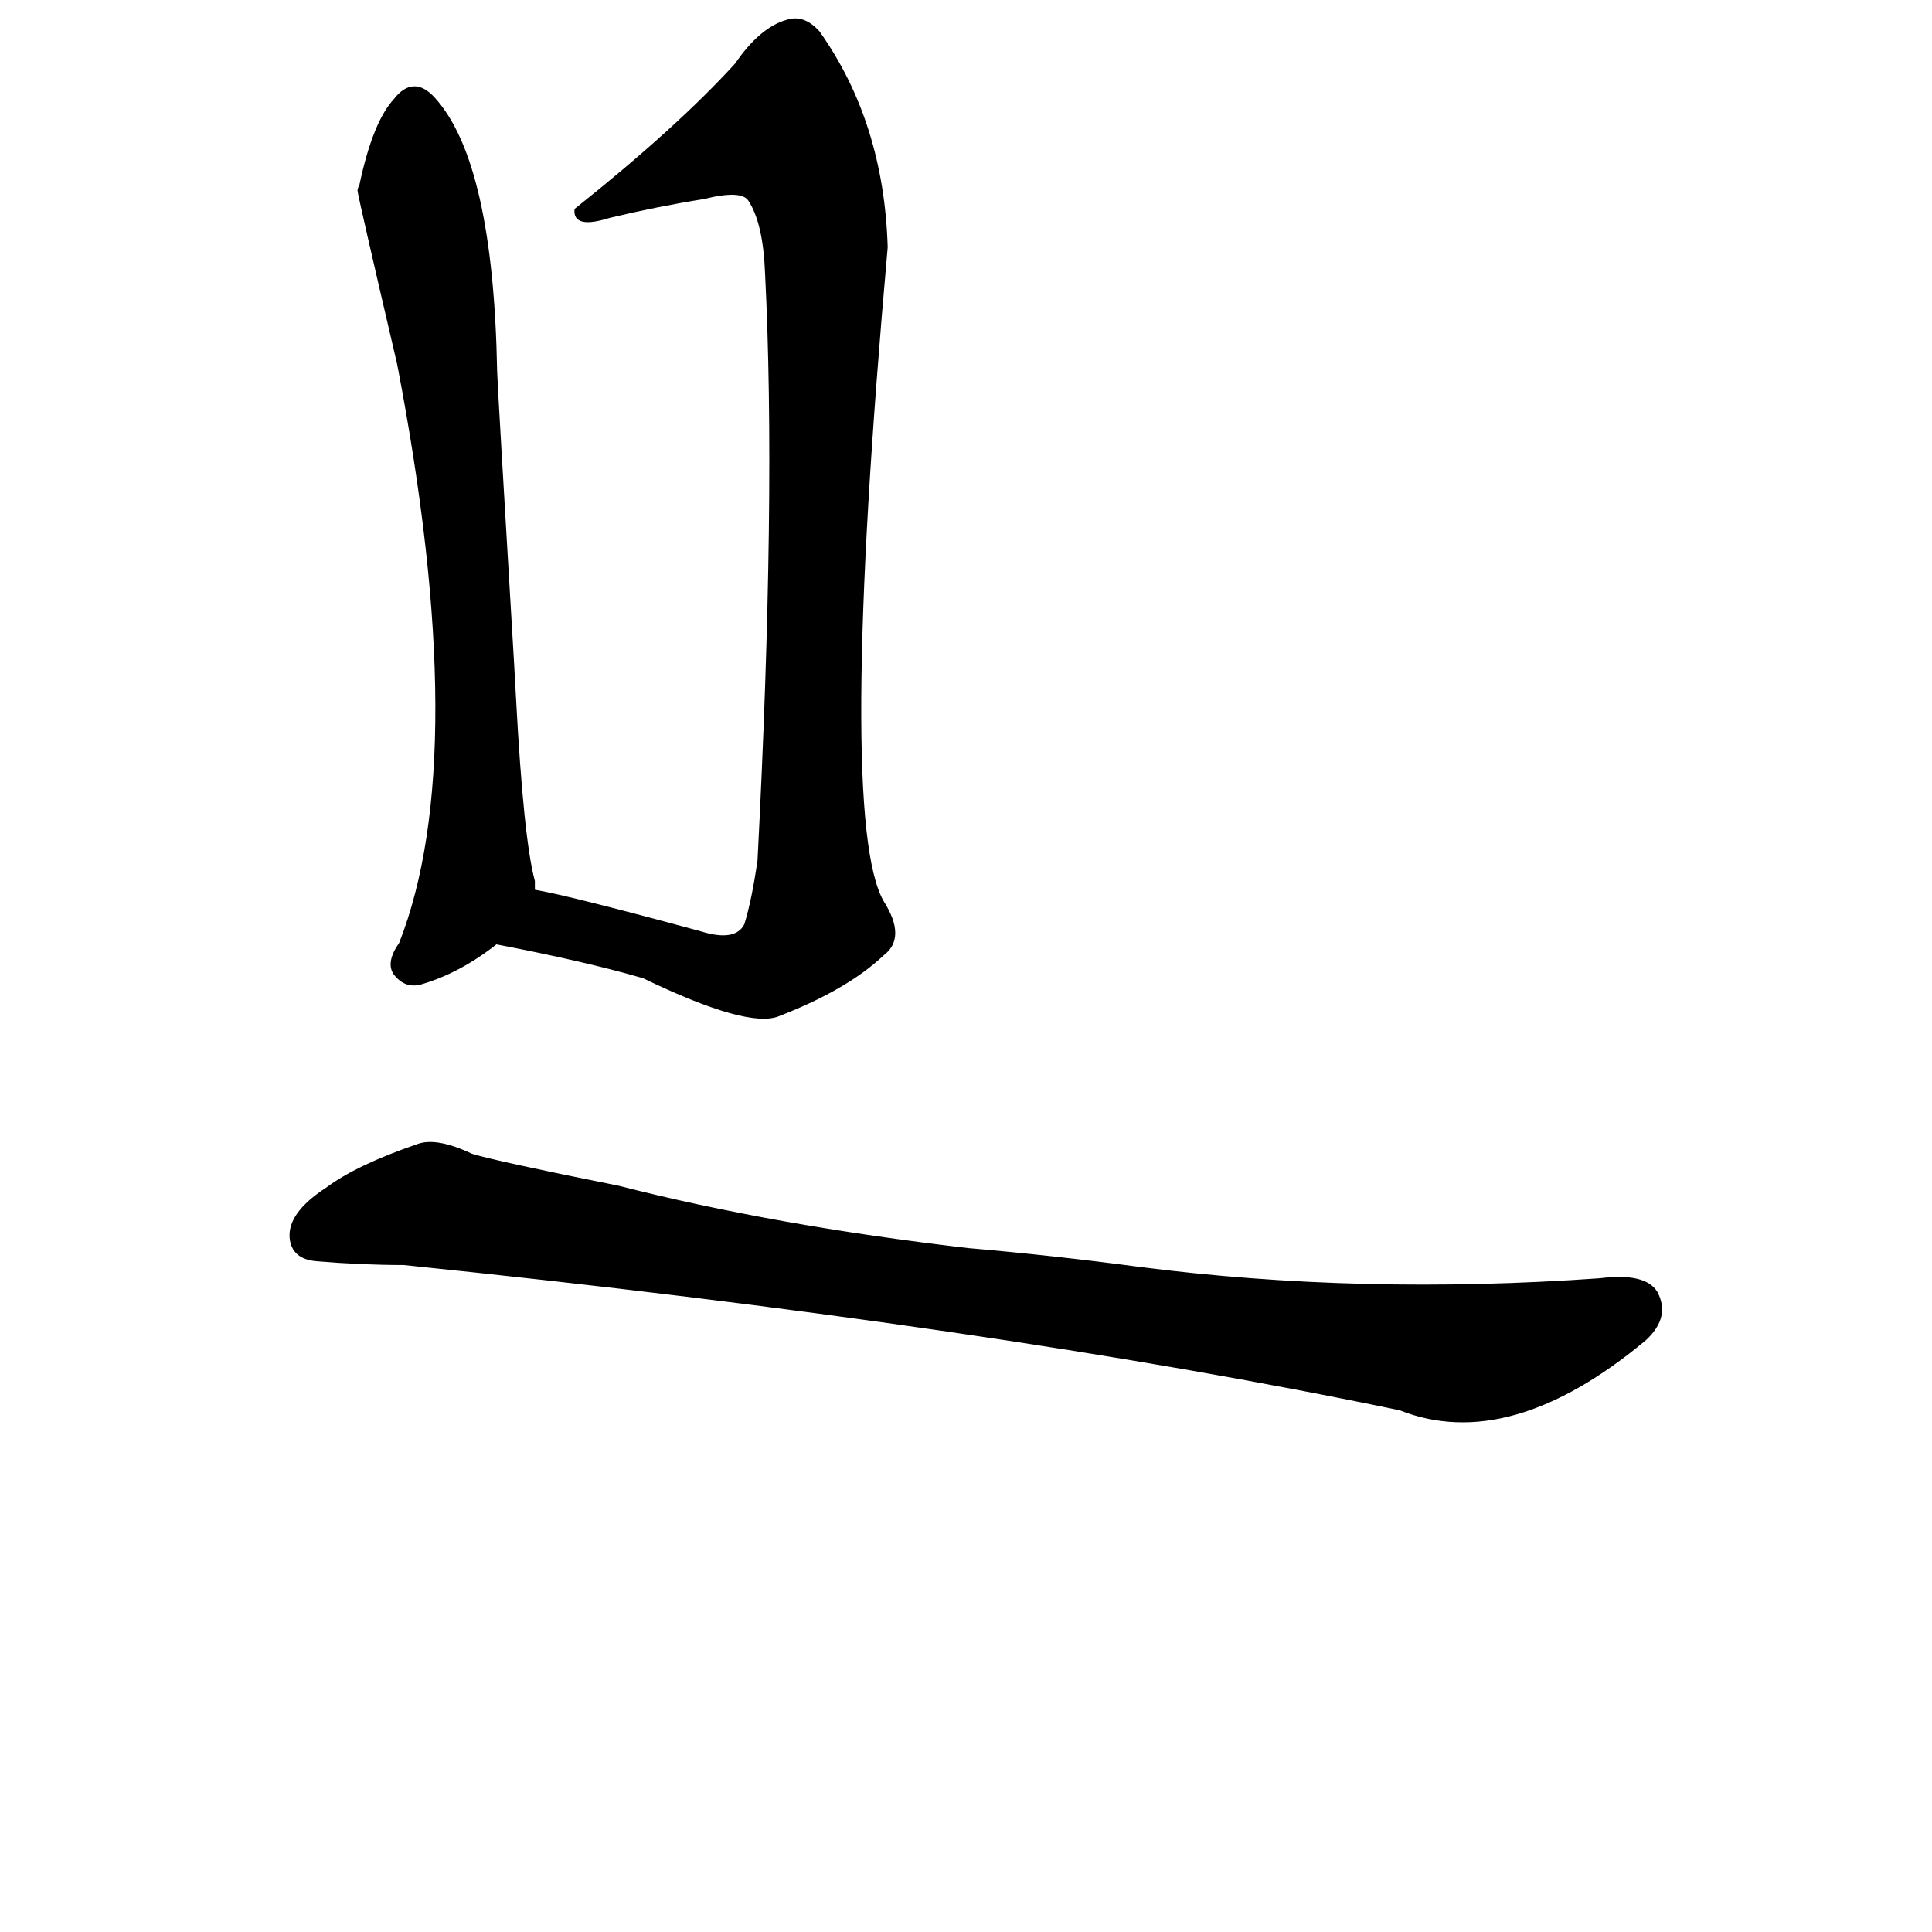<?xml version="1.0" ?>
<svg baseProfile="full" height="1024" version="1.1" viewBox="0 0 1024 1024" width="1024" xmlns="http://www.w3.org/2000/svg" xmlns:ev="http://www.w3.org/2001/xml-events" xmlns:xlink="http://www.w3.org/1999/xlink">
	<defs/>
	<path d="M 513.0,662.0 Q 559.0,666.0 604.0,672.0 Q 721.0,687.0 848.0,678.0 Q 872.0,675.0 878.0,685.0 Q 885.0,698.0 872.0,710.0 Q 800.0,770.0 742.0,747.0 Q 526.0,702.0 214.0,670.0 Q 192.0,670.0 168.0,668.0 Q 155.0,667.0 154.0,656.0 Q 153.0,643.0 173.0,630.0 Q 189.0,618.0 221.0,607.0 Q 231.0,603.0 250.0,612.0 Q 263.0,616.0 328.0,629.0 Q 410.0,650.0 513.0,662.0" fill="black" stroke="#000000"/>
	<path d="M 273.0,370.0 Q 277.0,445.0 283.0,467.0 Q 283.0,470.0 283.0,472.0 C 285.0,485.0 285.0,485.0 263.0,500.0 Q 244.0,515.0 224.0,521.0 Q 215.0,524.0 209.0,516.0 Q 205.0,510.0 212.0,500.0 Q 251.0,401.0 211.0,193.0 Q 190.0,103.0 190.0,101.0 Q 190.0,100.0 191.0,98.0 Q 198.0,65.0 209.0,53.0 Q 219.0,40.0 230.0,52.0 Q 261.0,86.0 263.0,197.0 Q 263.0,201.0 272.0,352.0 L 273.0,370.0" fill="black" stroke="#000000"/>
	<path d="M 283.0,472.0 Q 301.0,475.0 371.0,494.0 Q 390.0,500.0 395.0,490.0 Q 399.0,477.0 402.0,456.0 Q 412.0,263.0 406.0,145.0 Q 405.0,118.0 397.0,106.0 Q 393.0,100.0 373.0,105.0 Q 348.0,109.0 323.0,115.0 Q 304.0,121.0 305.0,111.0 Q 359.0,68.0 390.0,34.0 Q 403.0,15.0 417.0,11.0 Q 426.0,8.0 434.0,17.0 Q 468.0,65.0 470.0,131.0 Q 443.0,435.0 468.0,478.0 Q 480.0,497.0 468.0,506.0 Q 449.0,524.0 413.0,538.0 Q 397.0,545.0 341.0,518.0 Q 310.0,509.0 263.0,500.0 C 234.0,494.0 254.0,466.0 283.0,472.0" fill="black" stroke="#000000"/>
</svg>
